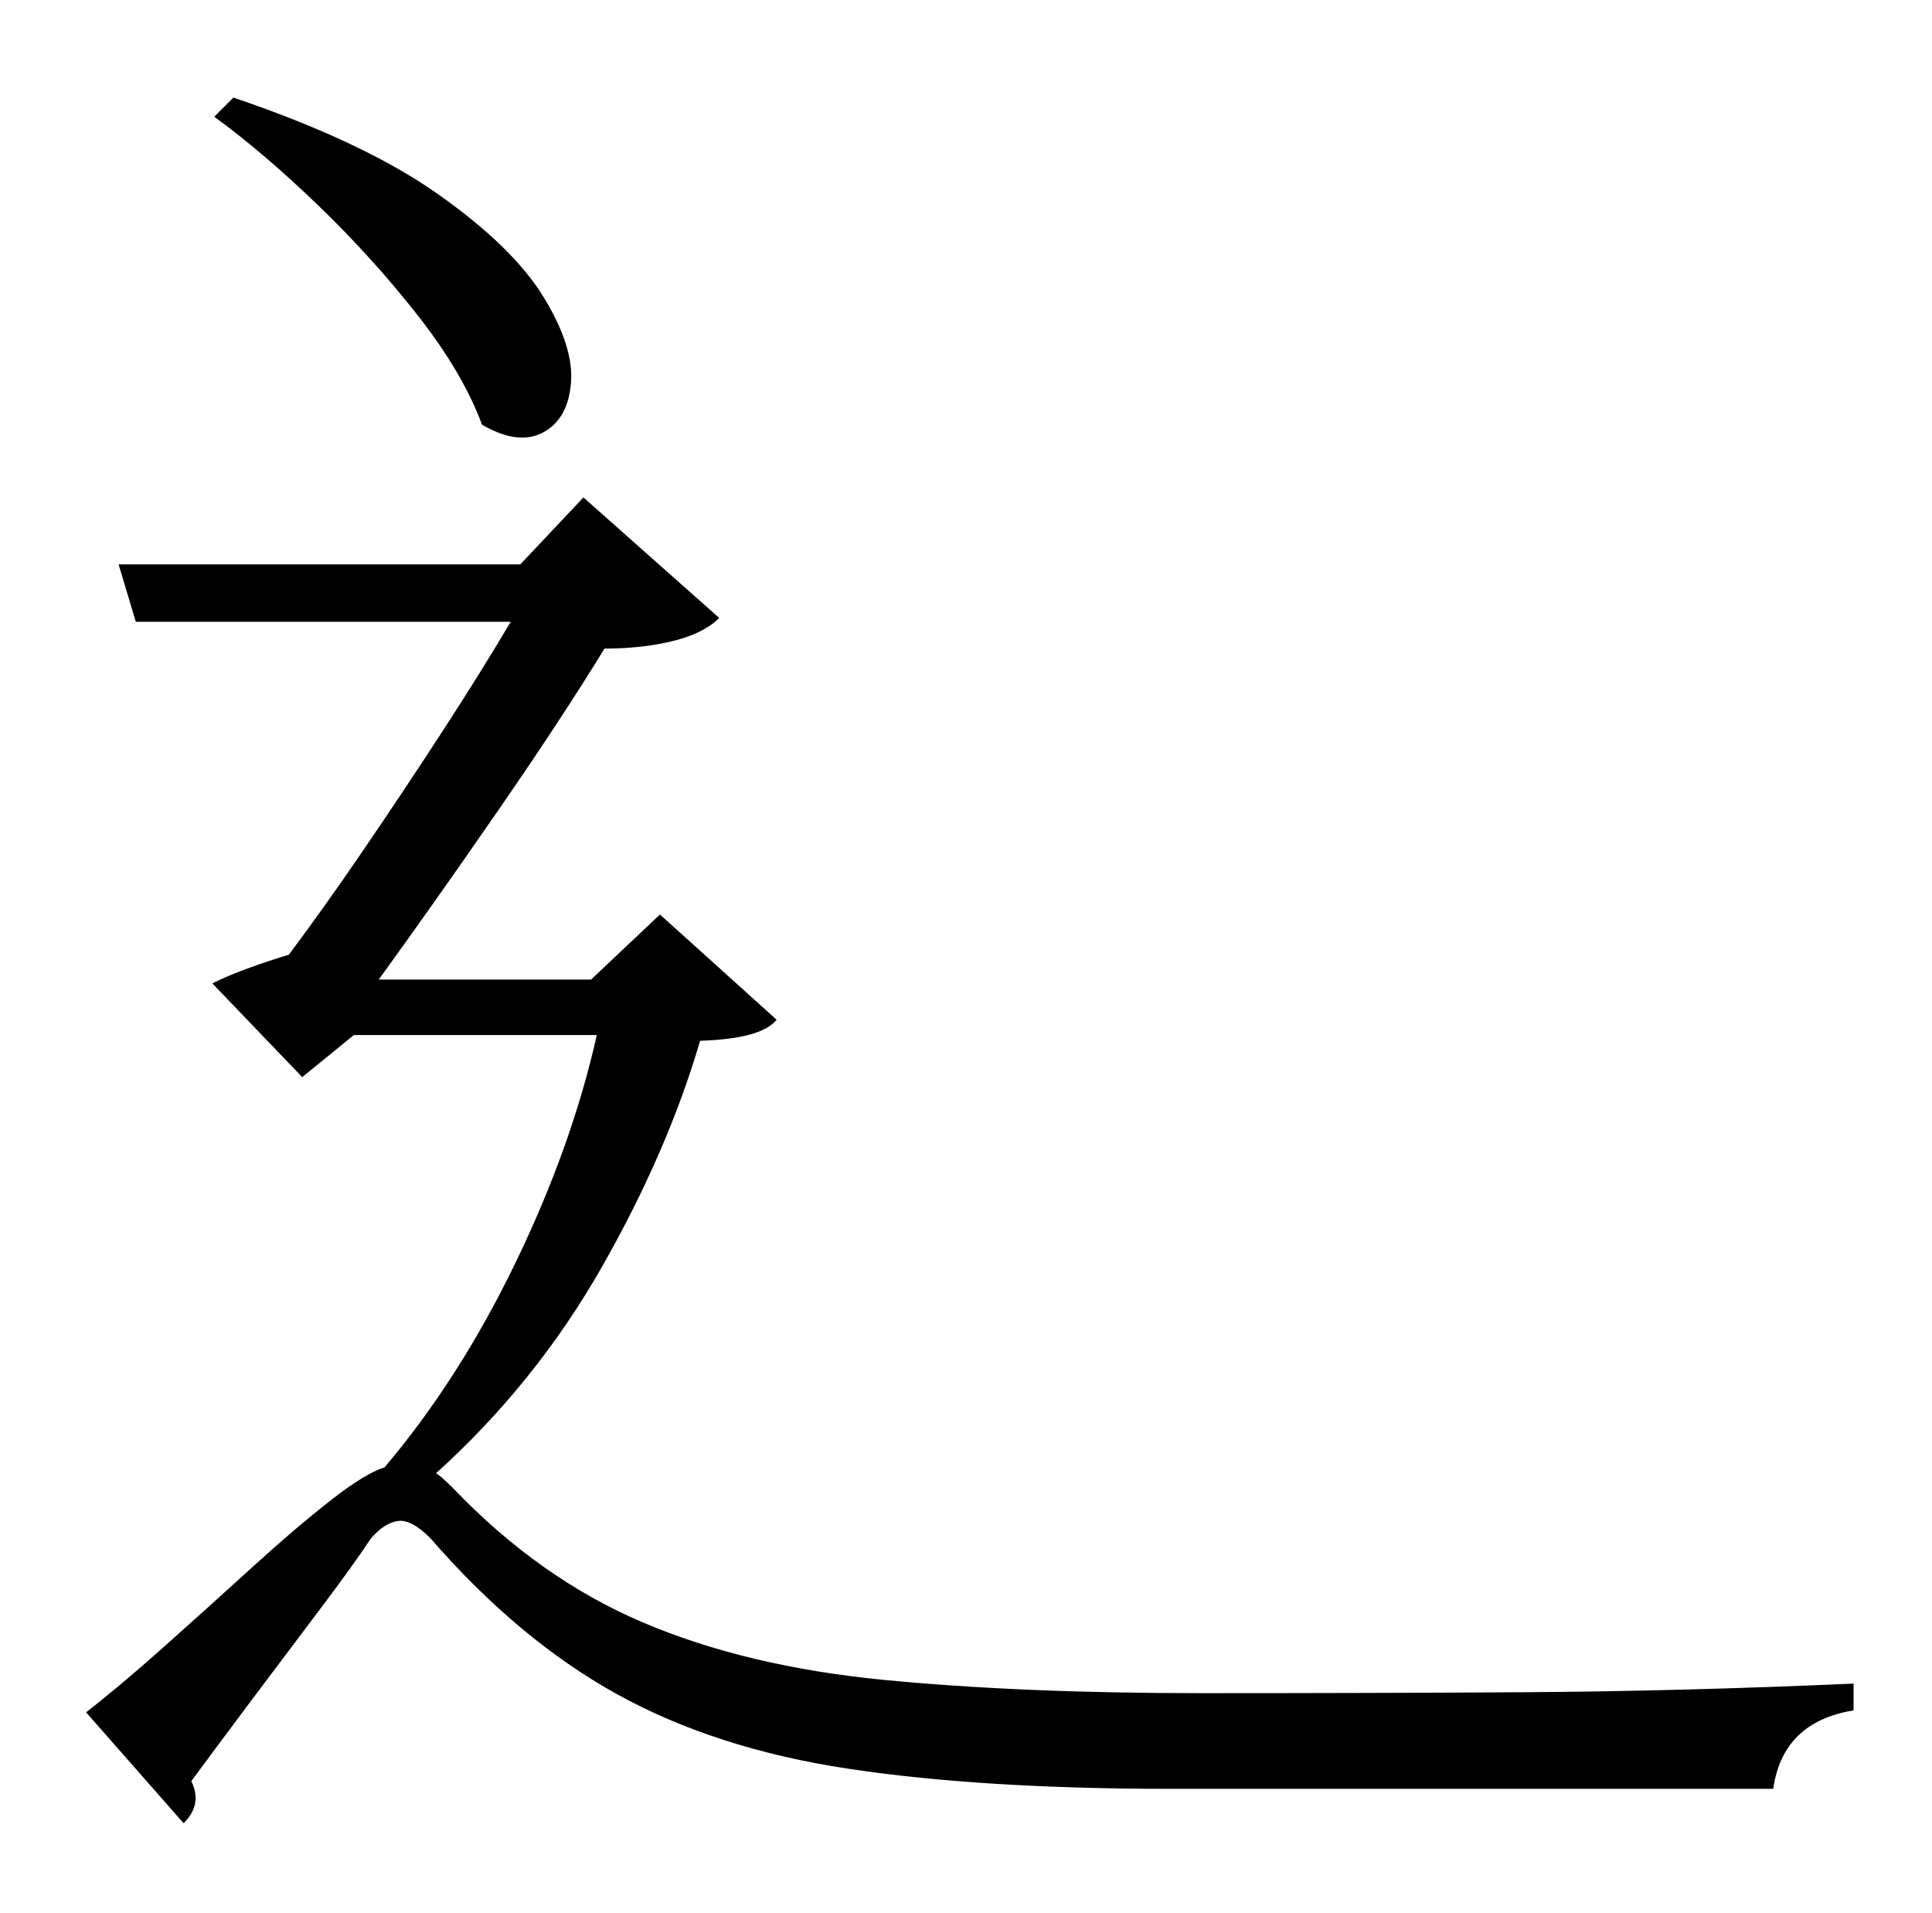 <?xml version="1.0" standalone="no"?>
<!DOCTYPE svg PUBLIC "-//W3C//DTD SVG 1.1//EN" "http://www.w3.org/Graphics/SVG/1.1/DTD/svg11.dtd" >
<svg xmlns="http://www.w3.org/2000/svg" xmlns:xlink="http://www.w3.org/1999/xlink" version="1.1" viewBox="-10 0 1010 1000">
   <path fill="currentColor"
d="M102 61l10 -10q68 23 107 50.5t55 53.5t14.5 45t-14.5 26t-32 -4q-10 -27 -33.5 -57t-52 -57.5t-54.5 -46.5zM335 478l61 55q-8 10 -40 11q-17 58 -51.5 118.5t-86.5 107.5q3 2 9 8q45 47 99 70t125.5 30t166.5 7q89 0 169.5 -0.5t171.5 -4.5v14q-37 6 -42 41h-315
q-99 0 -168.5 -10.5t-121 -39t-97.5 -81.5q-10 -10 -17 -9t-14 9q-10 15 -27 37.5t-35 46.5t-32 43q6 12 -4 22l-51 -58q18 -14 41 -34.5t45.5 -41t41 -35t28.5 -17.5q39 -46 68.5 -107t42.5 -119h-127l-27 22l-47 -49q8 -4 19 -8t21 -7q18 -24 38.5 -54t41 -61.5
t36.5 -58.5h-196l-9 -30h210l33 -35l71 63q-8 8 -24 12t-36 4q-22 36 -55.5 84.5t-62.5 88.5h111z" />
</svg>
